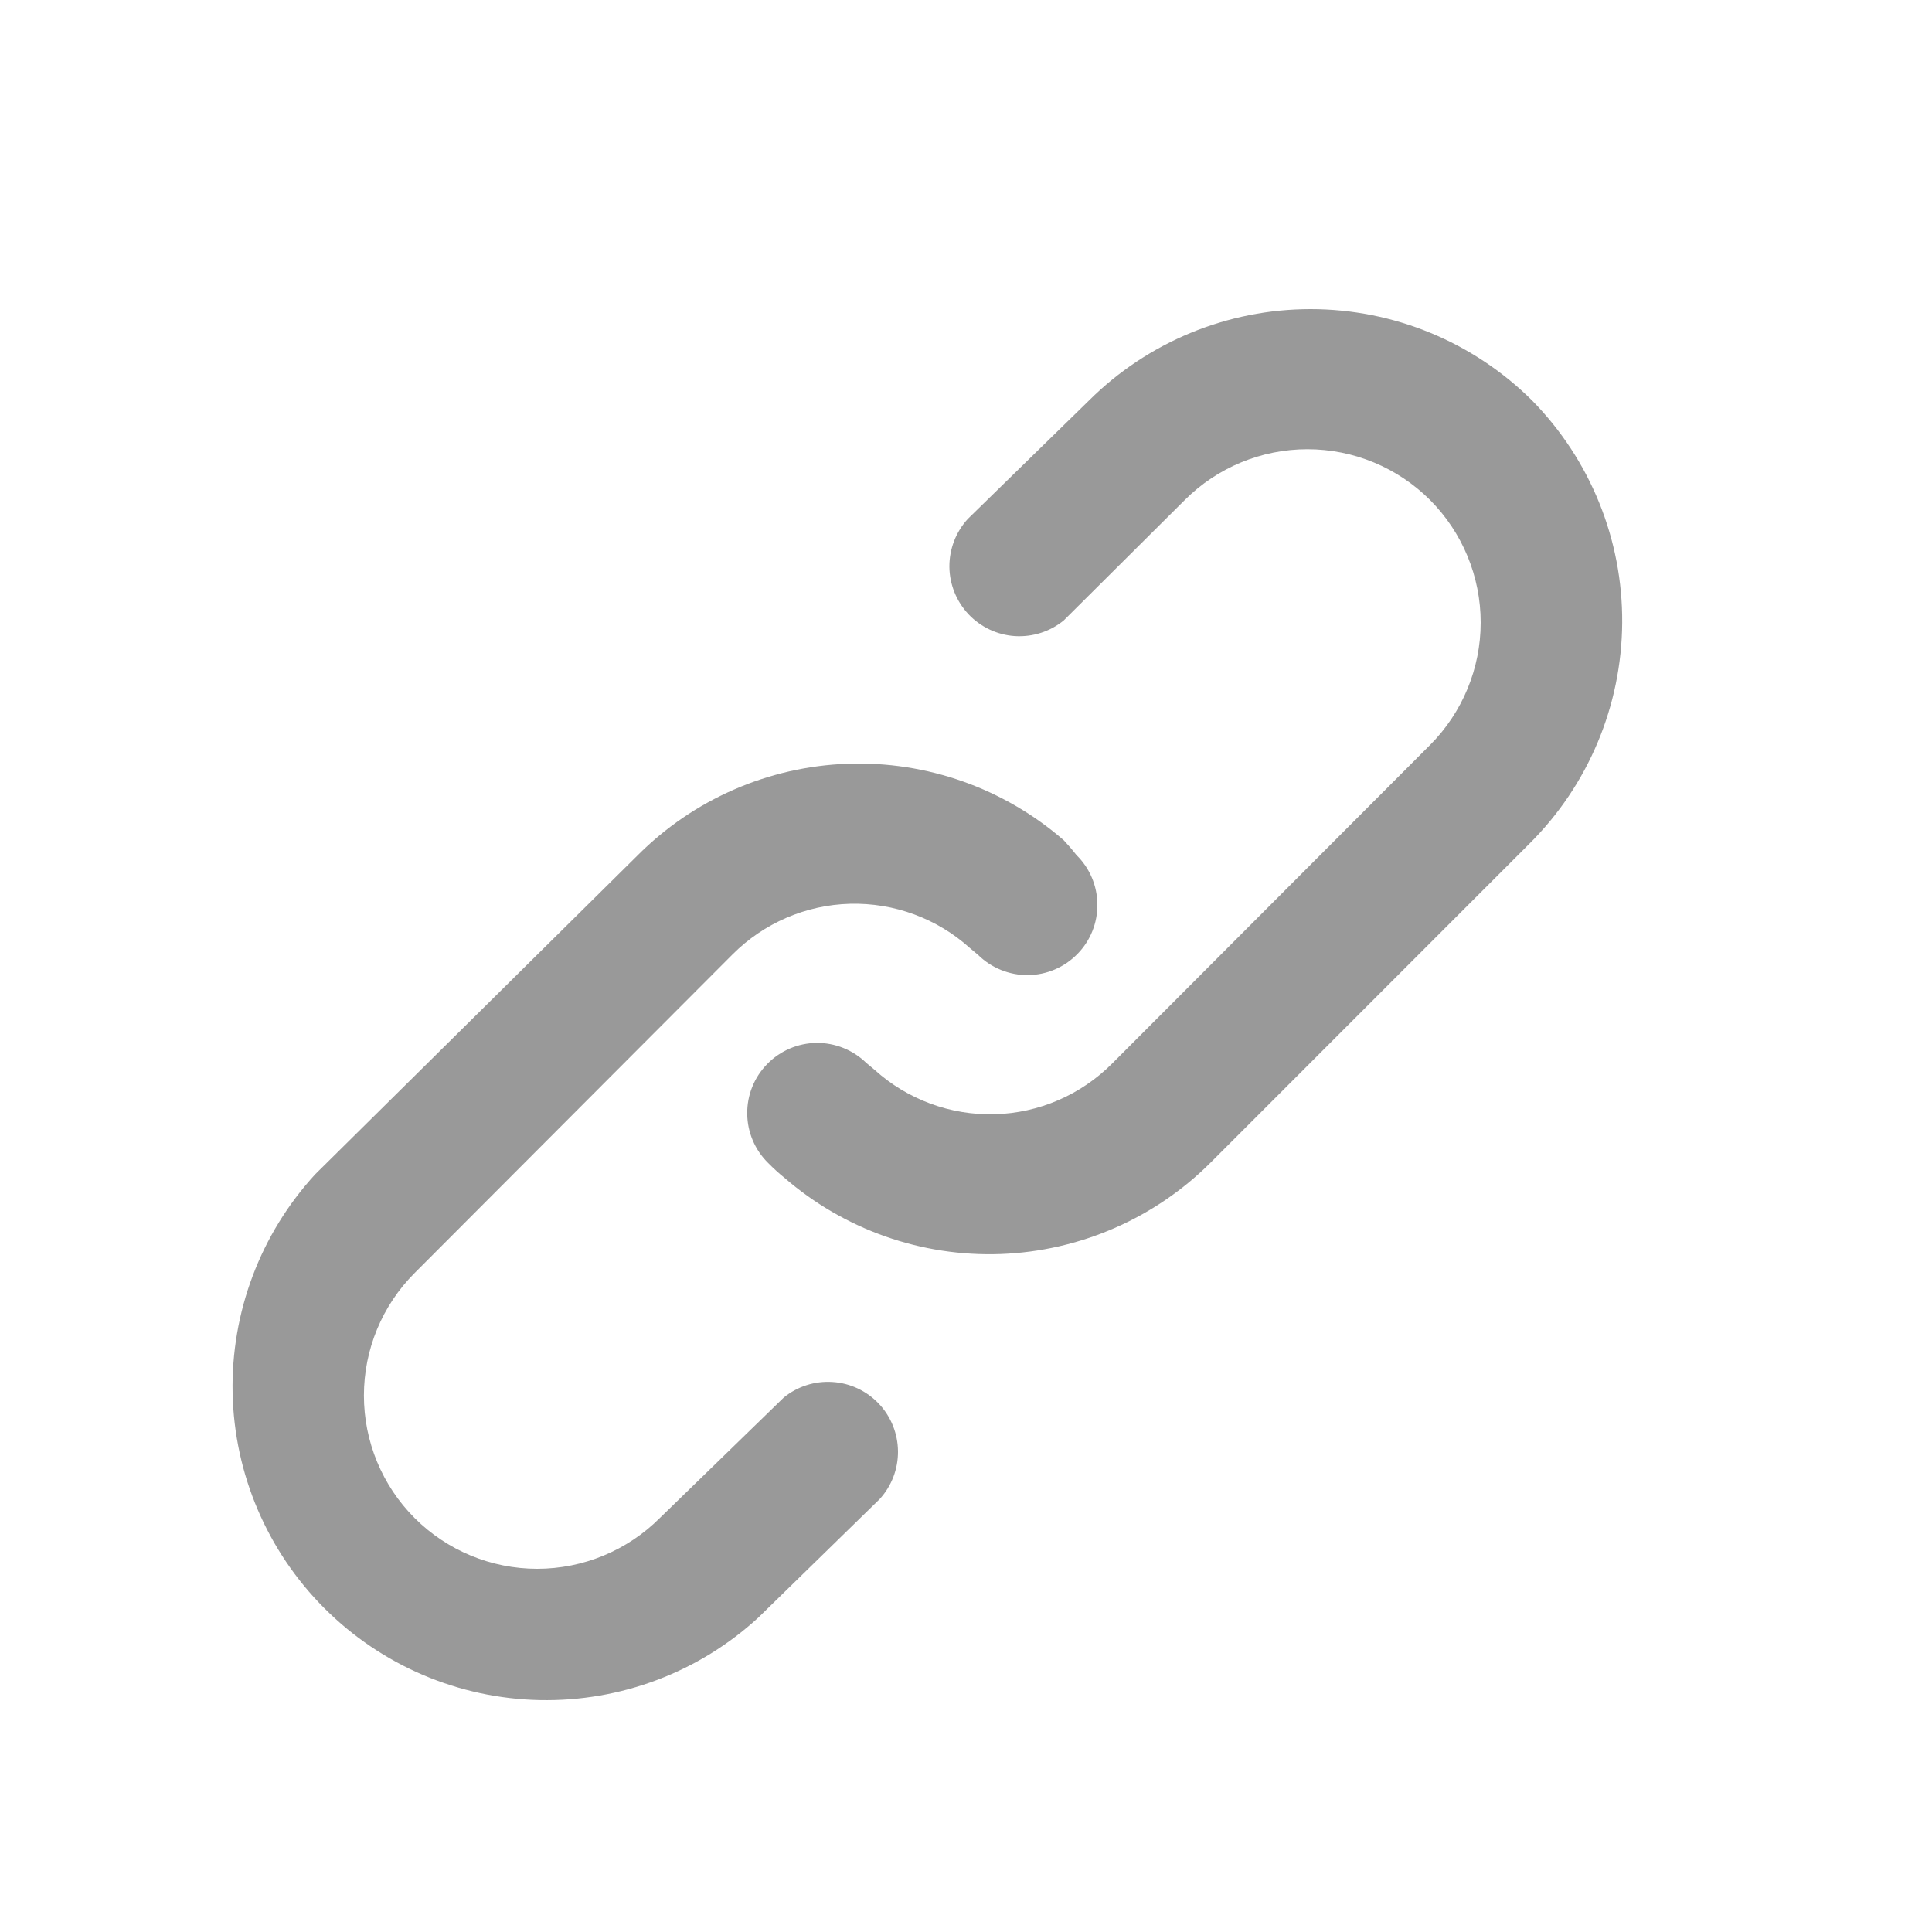<svg width="25" height="25" viewBox="0 0 25 25" fill="none" xmlns="http://www.w3.org/2000/svg">
<path d="M10.141 18.085L8.537 19.644C8.116 20.064 7.546 20.3 6.951 20.3C6.357 20.3 5.786 20.064 5.366 19.644C4.945 19.223 4.709 18.653 4.709 18.058C4.709 17.463 4.945 16.893 5.366 16.472L9.479 12.35C9.883 11.945 10.427 11.71 10.999 11.695C11.57 11.68 12.126 11.885 12.551 12.268L12.659 12.359C12.831 12.527 13.063 12.62 13.303 12.618C13.544 12.615 13.773 12.517 13.941 12.345C14.11 12.174 14.203 11.942 14.2 11.701C14.198 11.461 14.1 11.231 13.928 11.063C13.877 10.997 13.822 10.934 13.765 10.873C12.991 10.2 11.991 9.846 10.966 9.883C9.942 9.92 8.97 10.345 8.247 11.072L4.079 15.195C3.371 15.966 2.988 16.98 3.01 18.027C3.032 19.074 3.458 20.071 4.198 20.811C4.938 21.552 5.936 21.977 6.982 21.999C8.029 22.021 9.044 21.639 9.814 20.93L11.382 19.399C11.537 19.23 11.622 19.009 11.62 18.78C11.618 18.551 11.53 18.331 11.373 18.165C11.215 17.998 11.001 17.897 10.772 17.883C10.544 17.868 10.318 17.94 10.141 18.085ZM19.826 5.183C19.064 4.425 18.033 4 16.959 4C15.884 4 14.853 4.425 14.091 5.183L12.524 6.714C12.369 6.883 12.284 7.104 12.285 7.333C12.287 7.562 12.376 7.782 12.533 7.949C12.69 8.115 12.905 8.216 13.133 8.231C13.362 8.245 13.588 8.173 13.765 8.028L15.332 6.469C15.753 6.049 16.323 5.813 16.918 5.813C17.513 5.813 18.083 6.049 18.504 6.469C18.924 6.89 19.16 7.46 19.16 8.055C19.16 8.65 18.924 9.22 18.504 9.641L14.39 13.763C13.986 14.168 13.442 14.403 12.871 14.418C12.299 14.433 11.743 14.228 11.319 13.845L11.21 13.754C11.038 13.586 10.806 13.493 10.566 13.495C10.325 13.498 10.096 13.596 9.928 13.768C9.759 13.94 9.666 14.171 9.669 14.412C9.671 14.652 9.769 14.882 9.941 15.05C10.007 15.117 10.077 15.181 10.15 15.24C10.924 15.911 11.924 16.264 12.948 16.227C13.972 16.189 14.944 15.766 15.668 15.041L19.79 10.918C20.552 10.161 20.984 9.133 20.991 8.058C20.998 6.983 20.579 5.95 19.826 5.183Z" fill="black" fill-opacity="0.4"/>
</svg>
